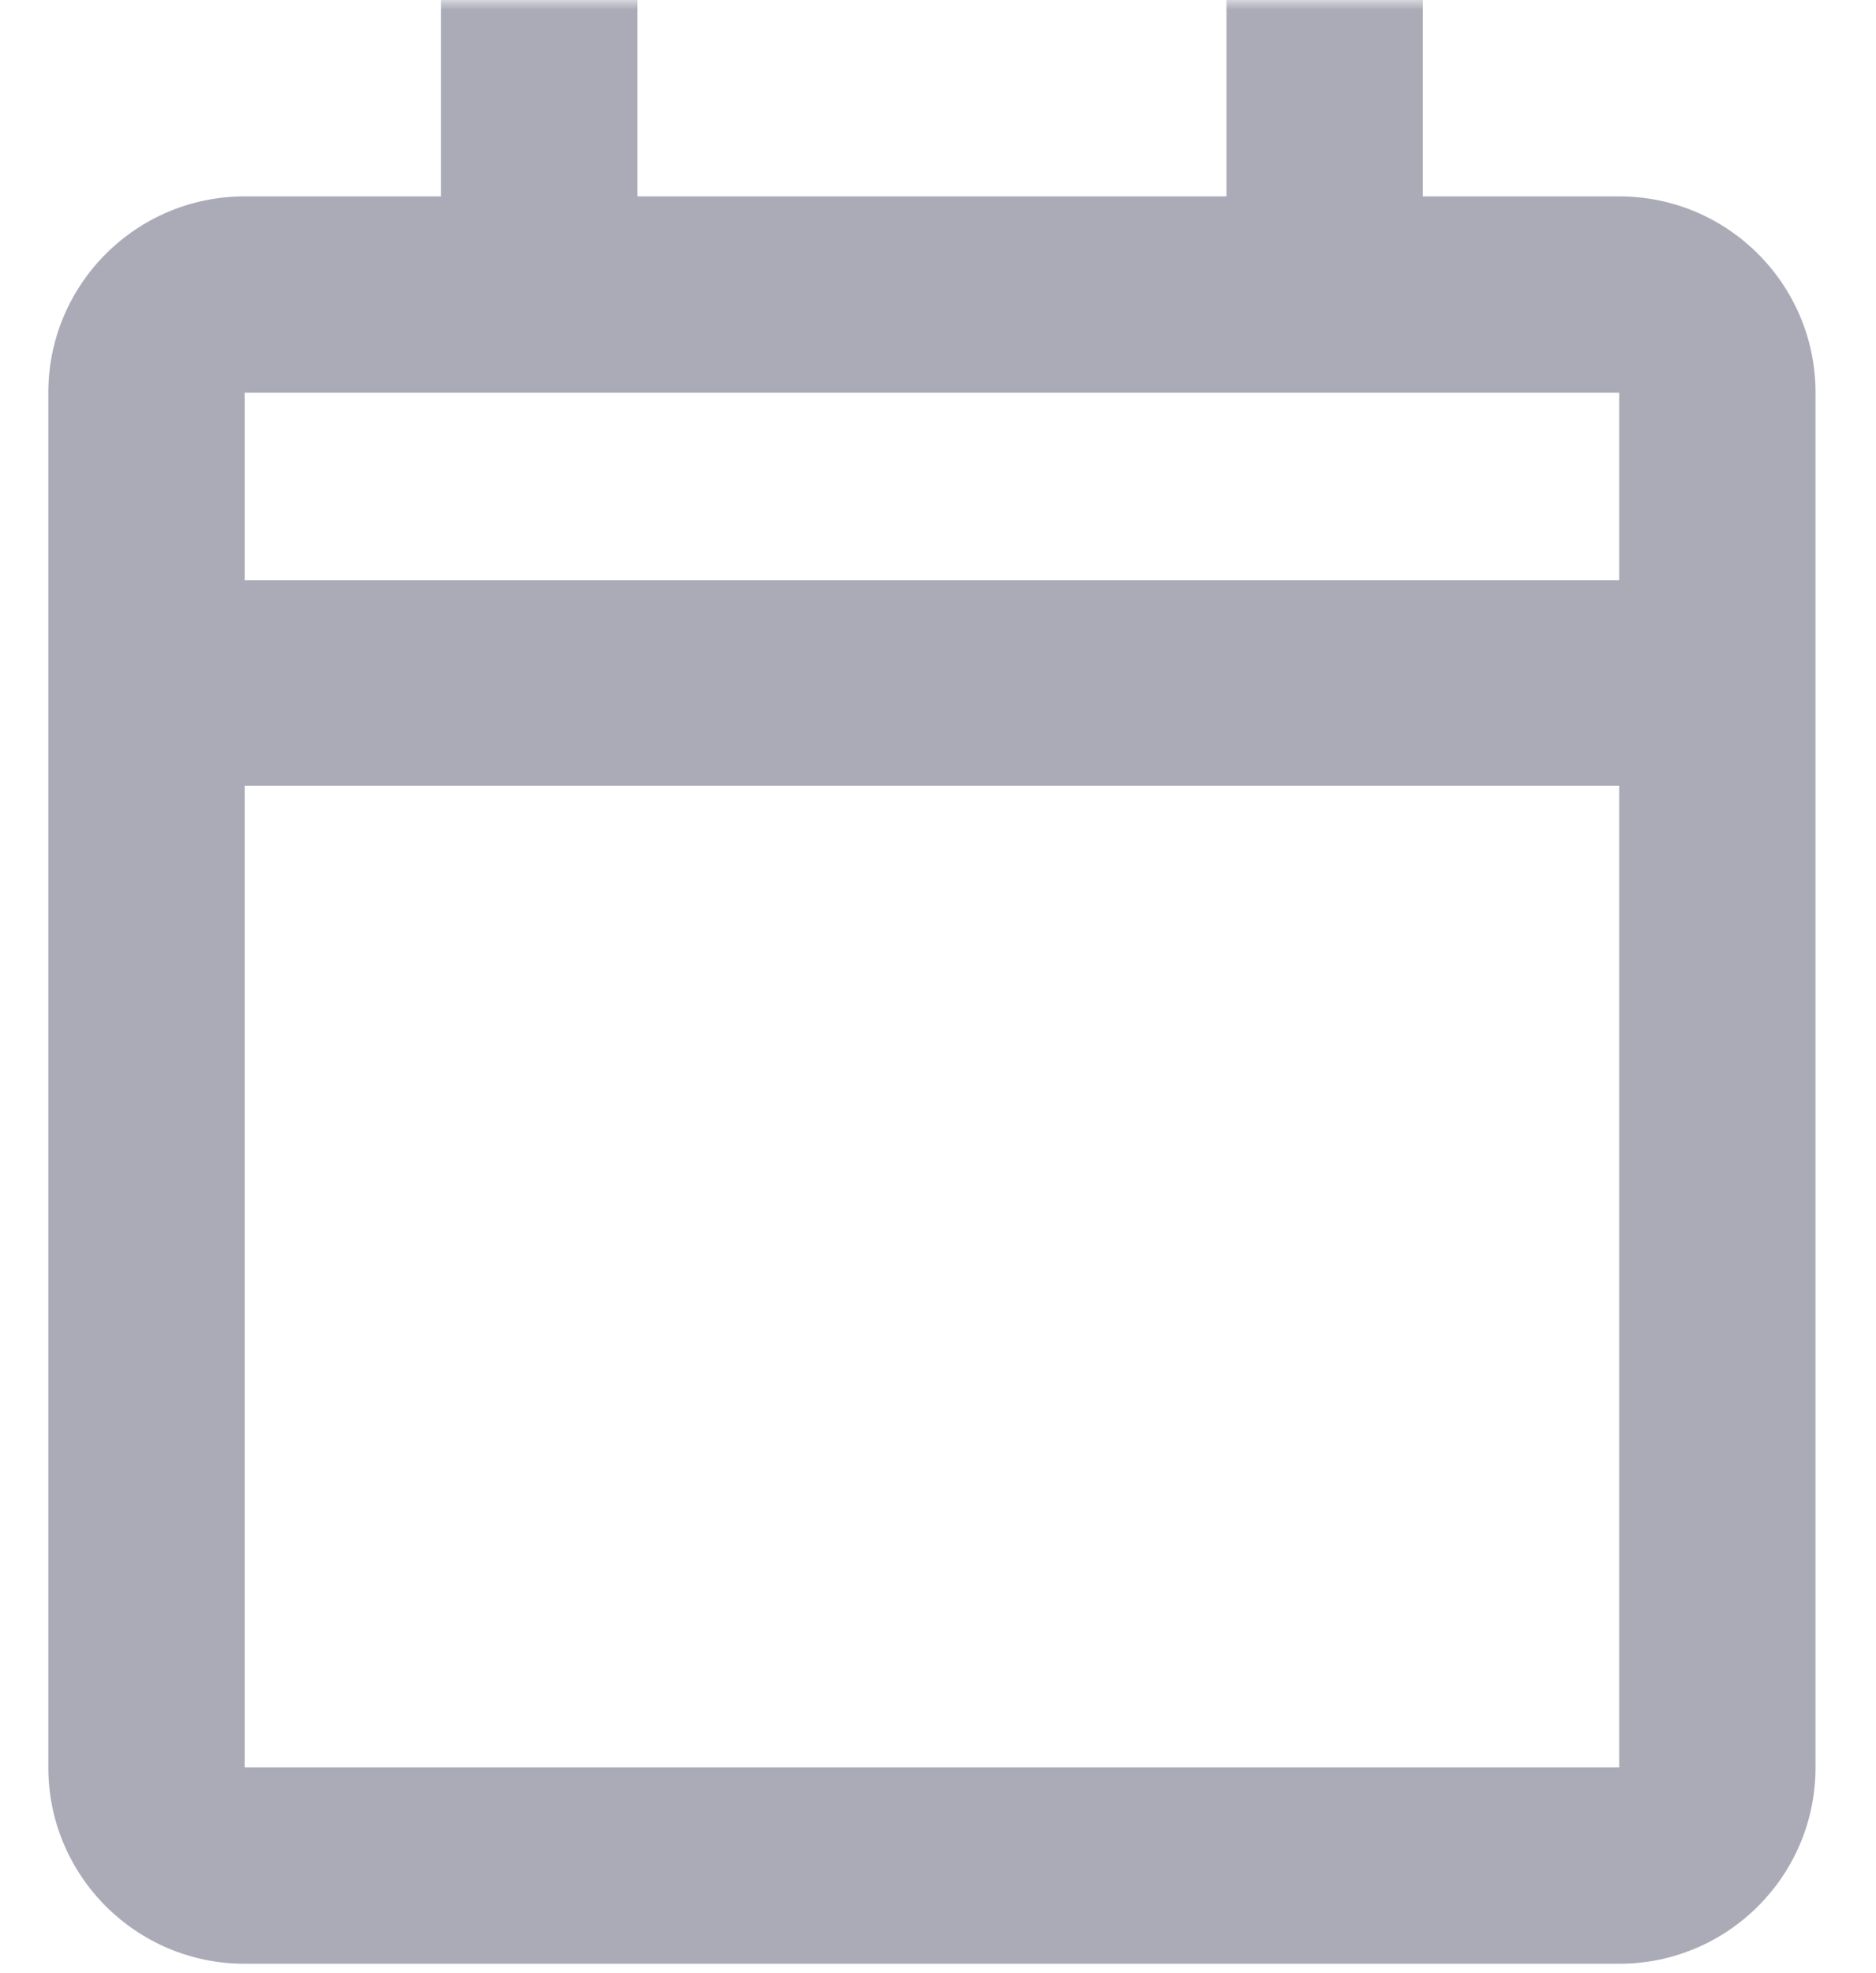 <svg xmlns="http://www.w3.org/2000/svg" viewBox="0 0 97 102" width="97" height="102" preserveAspectRatio="xMidYMid meet" style="width: 100%; height: 100%; transform: translate3d(0px, 0px, 0px);"><defs><clipPath id="__lottie_element_74"><rect width="97" height="102" x="0" y="0"></rect></clipPath><mask id="__lottie_element_76"><rect fill="#ffffff" width="97" height="102" transform="matrix(1,0,0,1,0,0)"></rect><path fill="#000000" clip-rule="nonzero" d=" M83.656,20.75 C83.656,20.75 12.609,20.75 12.609,20.75 C12.609,20.75 12.609,91.875 12.609,91.875 C12.609,91.875 83.656,91.875 83.656,91.875 C83.656,91.875 83.656,20.75 83.656,20.75" fill-opacity="1"></path></mask><clipPath id="__lottie_element_79"><path fill="#ffffff" clip-rule="nonzero" d=" M86.094,25.75 C86.094,25.75 10.484,25.75 10.484,25.75 C10.484,25.75 10.484,55 10.484,55 C10.484,55 86.094,55 86.094,55 C86.094,55 86.094,25.75 86.094,25.75" fill-opacity="1"></path></clipPath></defs><g clip-path="url(#__lottie_element_74)"><g class="ai" mask="url(#__lottie_element_76)" transform="matrix(1,0,0,1,0,0)" opacity="1" style="display: block;"><g opacity="1" transform="matrix(1,0,0,1,48.186,50.764)"><path fill="rgb(171,171,184)" fill-opacity="1" d=" M35.536,50.764 C35.536,50.764 -35.536,50.764 -35.536,50.764 C-41.143,50.764 -45.688,46.219 -45.688,40.611 C-45.688,40.611 -45.688,-30.458 -45.688,-30.458 C-45.688,-36.066 -41.143,-40.611 -35.536,-40.611 C-35.536,-40.611 -25.382,-40.611 -25.382,-40.611 C-25.382,-40.611 -25.382,-50.764 -25.382,-50.764 C-25.382,-50.764 -15.23,-50.764 -15.23,-50.764 C-15.23,-50.764 -15.23,-40.611 -15.23,-40.611 C-15.23,-40.611 15.23,-40.611 15.23,-40.611 C15.23,-40.611 15.23,-50.764 15.23,-50.764 C15.23,-50.764 25.382,-50.764 25.382,-50.764 C25.382,-50.764 25.382,-40.611 25.382,-40.611 C25.382,-40.611 35.536,-40.611 35.536,-40.611 C41.142,-40.611 45.688,-36.066 45.688,-30.458 C45.688,-30.458 45.688,40.611 45.688,40.611 C45.688,46.219 41.142,50.764 35.536,50.764z M-35.536,-10.153 M-35.536,40.611 C-35.536,40.611 35.535,40.611 35.535,40.611 C35.535,40.611 35.535,-10.153 35.535,-10.153 C35.535,-10.153 -35.536,-10.153 -35.536,-10.153 C-35.536,-10.153 -35.536,40.611 -35.536,40.611z M-35.536,-30.458 M-35.536,-20.306 C-35.536,-20.306 35.535,-20.306 35.535,-20.306 C35.535,-20.306 35.535,-30.458 35.535,-30.458 C35.535,-30.458 -35.536,-30.458 -35.536,-30.458 C-35.536,-30.458 -35.536,-20.306 -35.536,-20.306z"></path></g></g><g class="ai" clip-path="url(#__lottie_element_79)" transform="matrix(1,0,0,1,0,0)" opacity="1" style="display: block;"><g opacity="1" transform="matrix(1,0,0,1,48.938,35.313)"><path fill="rgb(171,171,184)" fill-opacity="1" d=" M37.438,-5.312 C37.438,-5.312 37.438,5.312 37.438,5.312 C37.438,5.312 -37.438,5.312 -37.438,5.312 C-37.438,5.312 -37.438,-5.312 -37.438,-5.312 C-37.438,-5.312 37.438,-5.312 37.438,-5.312z"></path></g></g><g transform="matrix(1,0,0,1,48.25,51)" opacity="1" style="display: none;"><g opacity="1" transform="matrix(1,0,0,1,-21.625,-17.125)"><path fill="rgb(171,171,185)" fill-opacity="1" d=" M8.125,-3.125 C8.125,-3.125 8.125,3.125 8.125,3.125 C8.125,5.885 5.885,8.125 3.125,8.125 C3.125,8.125 -3.125,8.125 -3.125,8.125 C-5.885,8.125 -8.125,5.885 -8.125,3.125 C-8.125,3.125 -8.125,-3.125 -8.125,-3.125 C-8.125,-5.885 -5.885,-8.125 -3.125,-8.125 C-3.125,-8.125 3.125,-8.125 3.125,-8.125 C5.885,-8.125 8.125,-5.885 8.125,-3.125z"></path></g></g><g transform="matrix(0.98,0,0,0.98,69.947,50.661)" opacity="1" style="display: none;"><g opacity="1" transform="matrix(1,0,0,1,-21.625,-17.125)"><path fill="rgb(171,171,185)" fill-opacity="1" d=" M8.125,-3.125 C8.125,-3.125 8.125,3.125 8.125,3.125 C8.125,5.885 5.885,8.125 3.125,8.125 C3.125,8.125 -3.125,8.125 -3.125,8.125 C-5.885,8.125 -8.125,5.885 -8.125,3.125 C-8.125,3.125 -8.125,-3.125 -8.125,-3.125 C-8.125,-5.885 -5.885,-8.125 -3.125,-8.125 C-3.125,-8.125 3.125,-8.125 3.125,-8.125 C5.885,-8.125 8.125,-5.885 8.125,-3.125z"></path></g></g><g transform="matrix(0.235,0,0,0.235,75.96,37.902)" opacity="1" style="display: none;"><g opacity="1" transform="matrix(1,0,0,1,-21.625,-17.125)"><path fill="rgb(171,171,185)" fill-opacity="1" d=" M8.125,-3.125 C8.125,-3.125 8.125,3.125 8.125,3.125 C8.125,5.885 5.885,8.125 3.125,8.125 C3.125,8.125 -3.125,8.125 -3.125,8.125 C-5.885,8.125 -8.125,5.885 -8.125,3.125 C-8.125,3.125 -8.125,-3.125 -8.125,-3.125 C-8.125,-5.885 -5.885,-8.125 -3.125,-8.125 C-3.125,-8.125 3.125,-8.125 3.125,-8.125 C5.885,-8.125 8.125,-5.885 8.125,-3.125z"></path></g></g></g></svg>